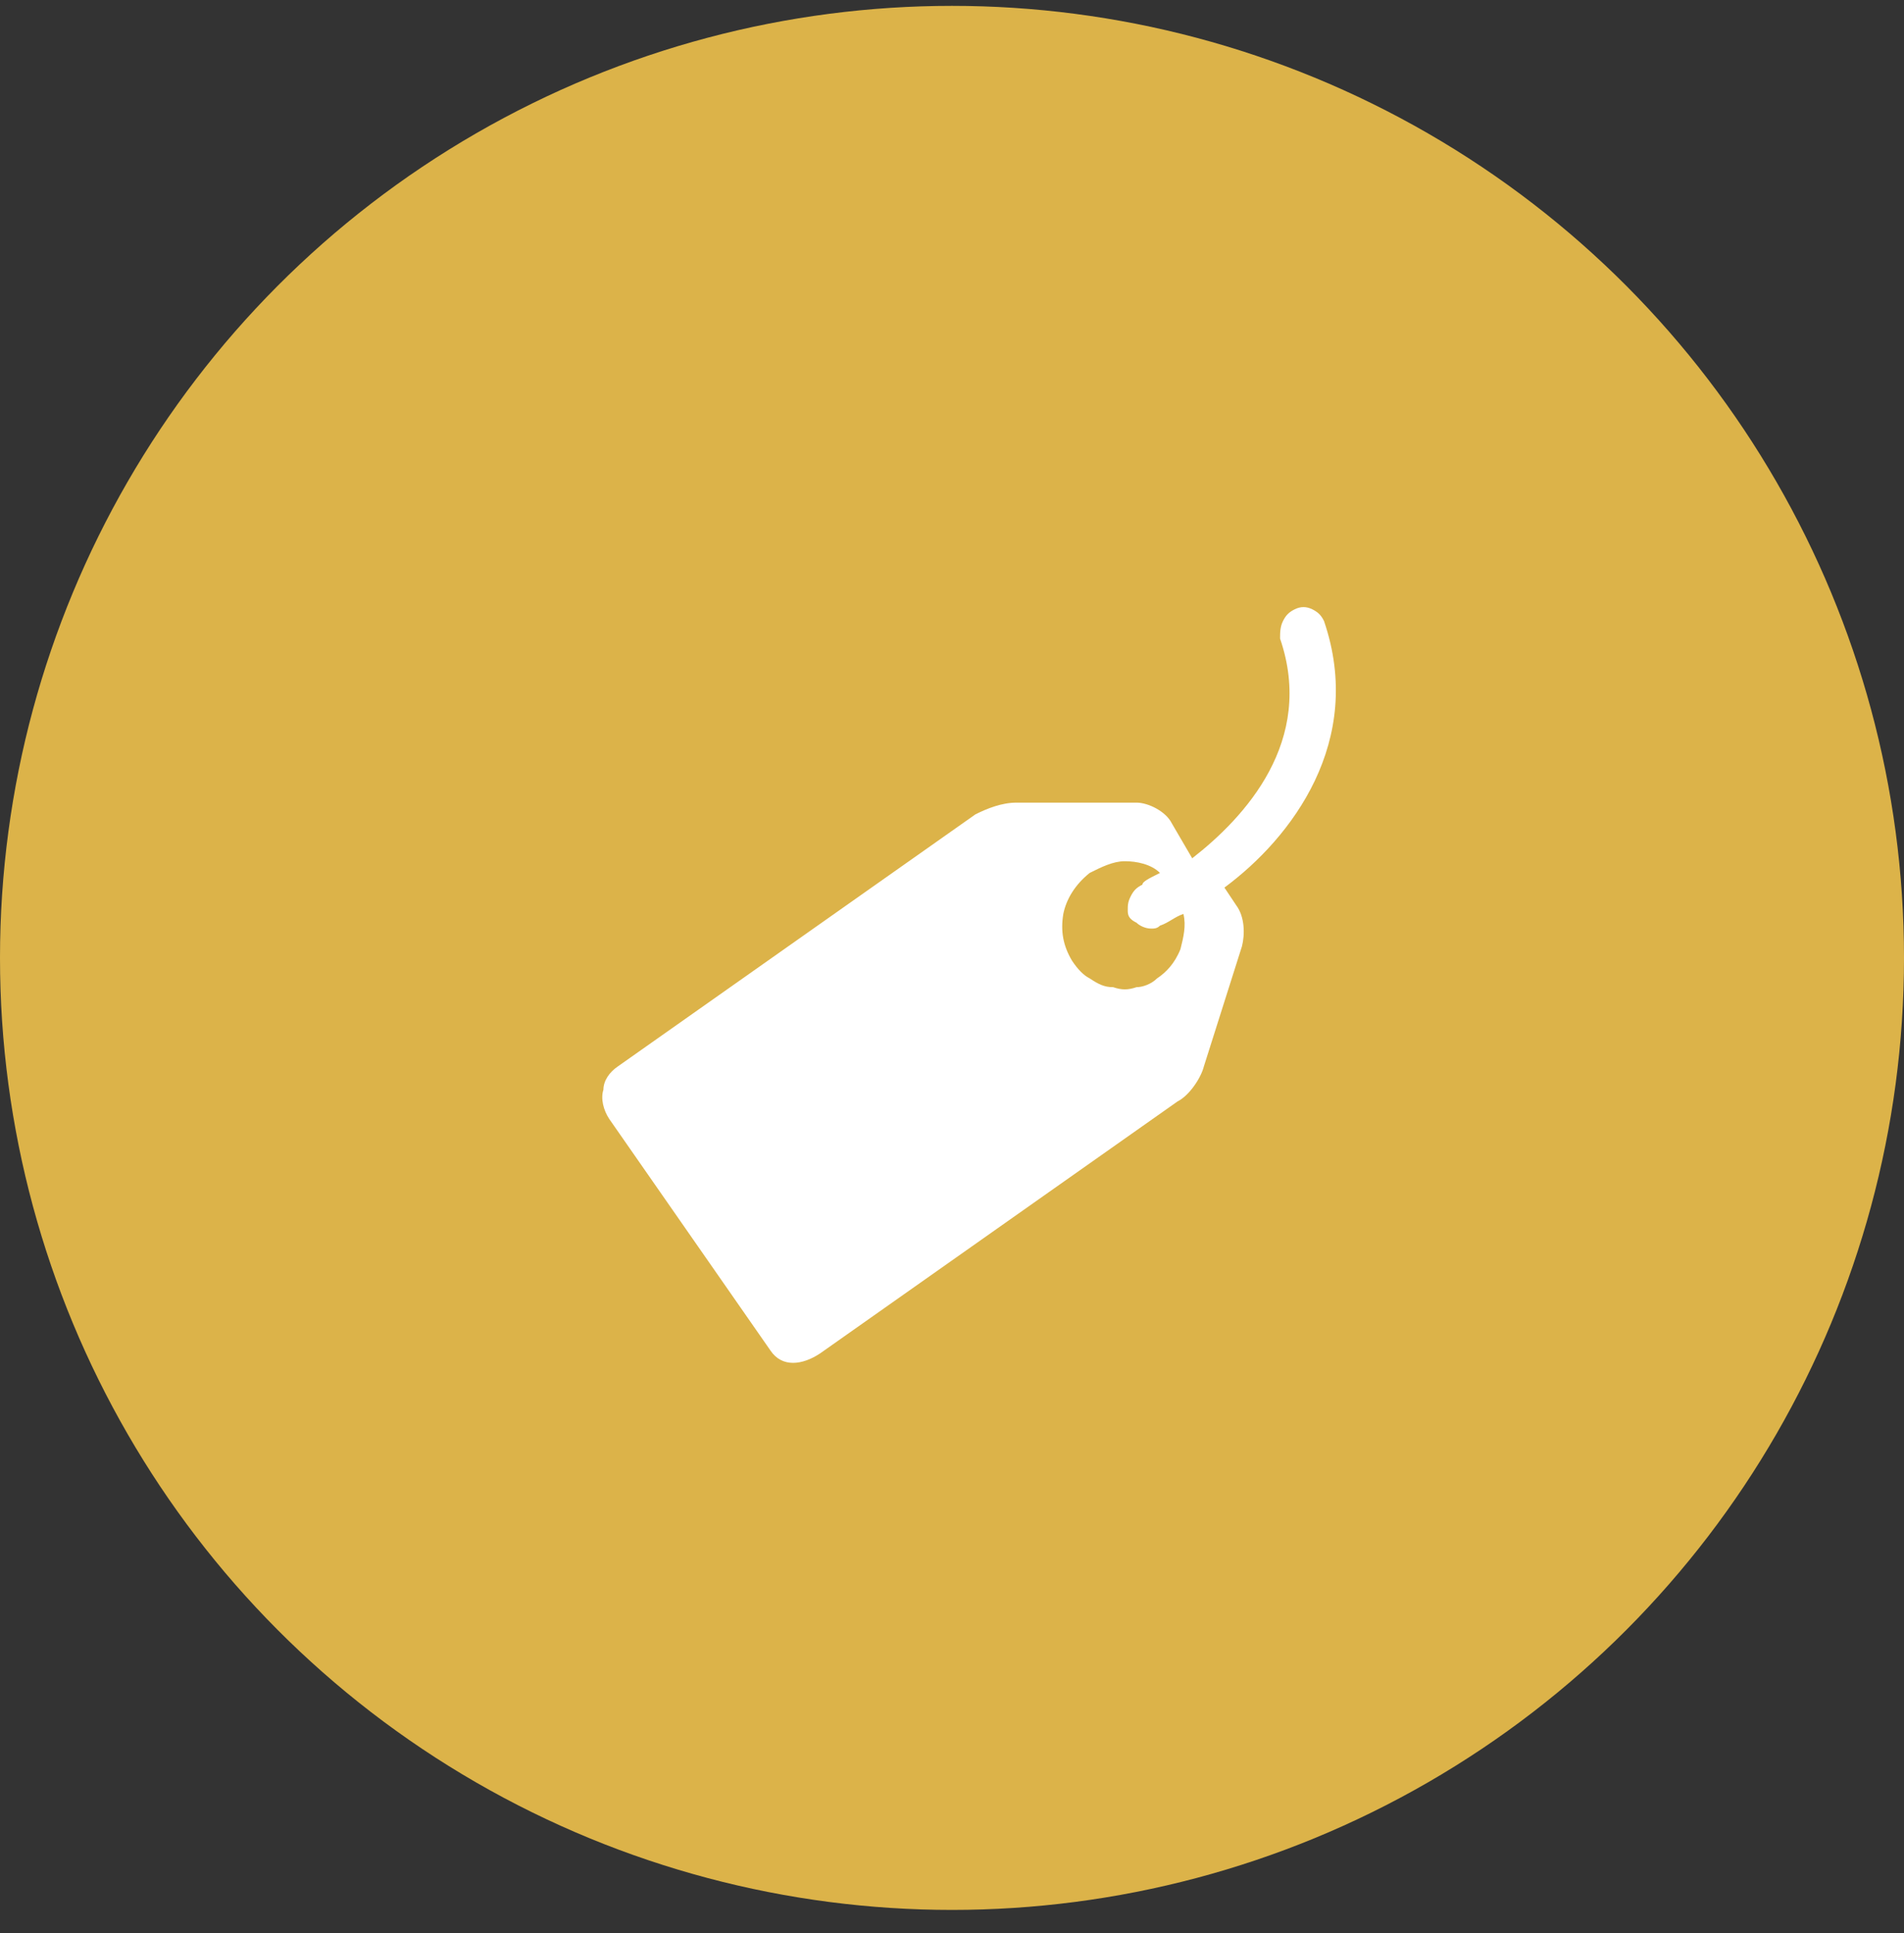 <?xml version="1.0" encoding="utf-8"?>
<!-- Generator: Adobe Illustrator 28.2.0, SVG Export Plug-In . SVG Version: 6.00 Build 0)  -->
<svg version="1.1" id="Layer_1" xmlns="http://www.w3.org/2000/svg" xmlns:xlink="http://www.w3.org/1999/xlink" x="0px" y="0px"
	 viewBox="0 0 65 66" style="enable-background:new 0 0 65 66;" xml:space="preserve">
<rect x="0" y="0" width="65" height="66" fill="#333333" stroke="none"/>
<style type="text/css">
	.st0{fill:#DCB349;}
	.st1{clip-path:url(#SVGID_00000129203946732922378940000009705256115840541321_);}
	.st2{fill:#FFFFFF;}
</style>
<circle class="st0" cx="32.5" cy="32.7" r="32.5"/>
<g>
	<defs>
		<rect id="SVGID_1_" x="20" y="20.7" width="26" height="26"/>
	</defs>
	<clipPath id="SVGID_00000137089839121775958010000000668453046792866491_">
		<use xlink:href="#SVGID_1_"  style="overflow:visible;"/>
	</clipPath>
	<g style="clip-path:url(#SVGID_00000137089839121775958010000000668453046792866491_);">
		<path class="st2" d="M45.2,21.2c-0.1-0.2-0.2-0.3-0.4-0.4s-0.4-0.1-0.6,0c-0.2,0.1-0.3,0.2-0.4,0.4c-0.1,0.2-0.1,0.4-0.1,0.6
			c1.2,3.5-1.2,6.1-3,7.5L40,28.1c-0.2-0.4-0.8-0.7-1.2-0.7l-4.1,0c-0.5,0-1,0.2-1.4,0.4l-12.2,8.6c-0.3,0.2-0.5,0.5-0.5,0.8
			c-0.1,0.3,0,0.7,0.2,1l5.5,7.9c0.4,0.6,1.1,0.5,1.7,0.1l12.2-8.6c0.4-0.2,0.8-0.8,0.9-1.2l1.3-4.1c0.1-0.4,0.1-1-0.2-1.4l-0.4-0.6
			C44.1,28.6,46.6,25.3,45.2,21.2z M39.5,33.4c-0.2,0.2-0.5,0.3-0.7,0.3c-0.3,0.1-0.5,0.1-0.8,0c-0.3,0-0.5-0.1-0.8-0.3
			c-0.2-0.1-0.4-0.3-0.6-0.6c-0.3-0.5-0.4-1-0.3-1.6c0.1-0.5,0.4-1,0.9-1.4c0.4-0.2,0.8-0.4,1.2-0.4c0.4,0,0.9,0.1,1.2,0.4
			c-0.4,0.2-0.6,0.3-0.6,0.4c-0.2,0.1-0.3,0.2-0.4,0.4c-0.1,0.2-0.1,0.3-0.1,0.5c0,0.2,0.1,0.3,0.3,0.4c0.1,0.1,0.3,0.2,0.5,0.2
			c0.1,0,0.2,0,0.3-0.1c0.3-0.1,0.5-0.3,0.8-0.4c0.1,0.4,0,0.8-0.1,1.2C40.1,32.9,39.8,33.2,39.5,33.4z"/>
	</g>
</g>
</svg>

